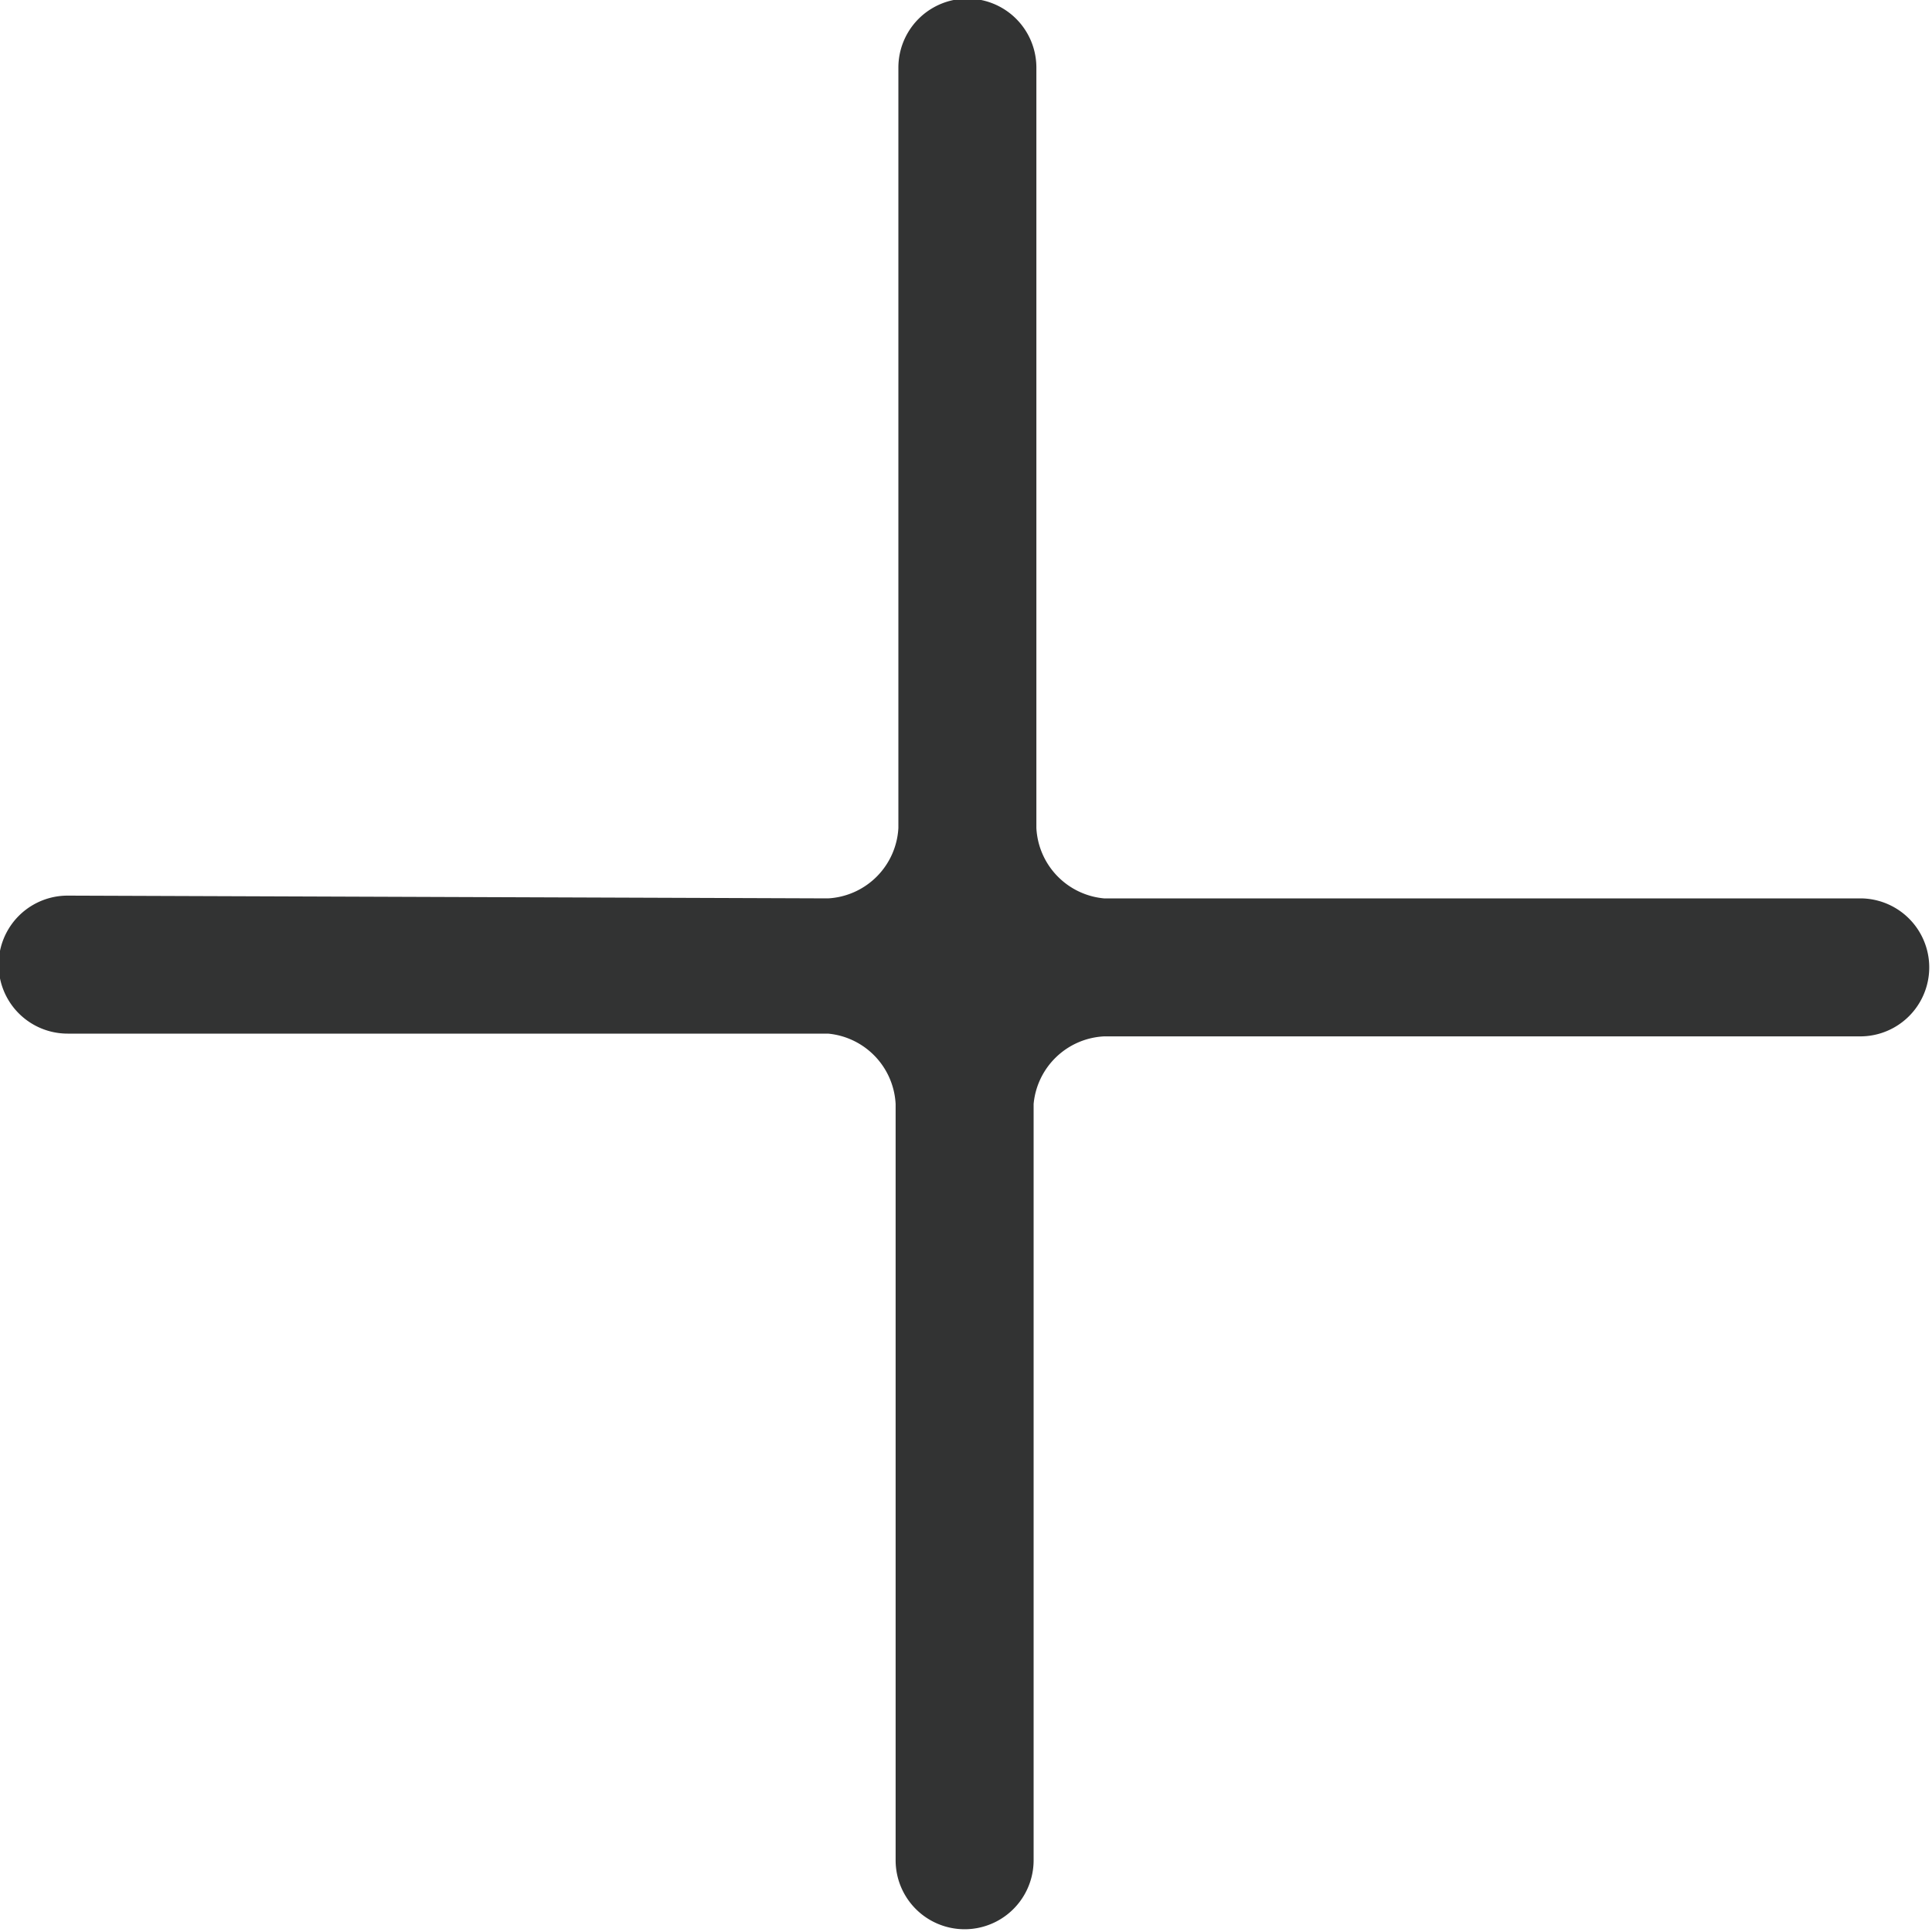 <svg xmlns="http://www.w3.org/2000/svg" viewBox="0 0 14 14"><defs><style>.cls-1{fill:none;}.cls-2{fill:#323333;fill-rule:evenodd;}</style></defs><title>plus</title><g id="图层_2" data-name="图层 2"><g id="图层_1-2" data-name="图层 1"><g id="plus"><path class="cls-2" d="M6,6.51A.54.54,0,0,0,6.51,6V.49a.49.49,0,0,1,1,0V6A.54.54,0,0,0,8,6.51h5.48a.49.49,0,0,1,0,1H8A.54.54,0,0,0,7.49,8v5.48a.49.49,0,0,1-1,0V8A.54.54,0,0,0,6,7.49H.49a.49.49,0,0,1,0-1Z"/></g></g></g></svg>